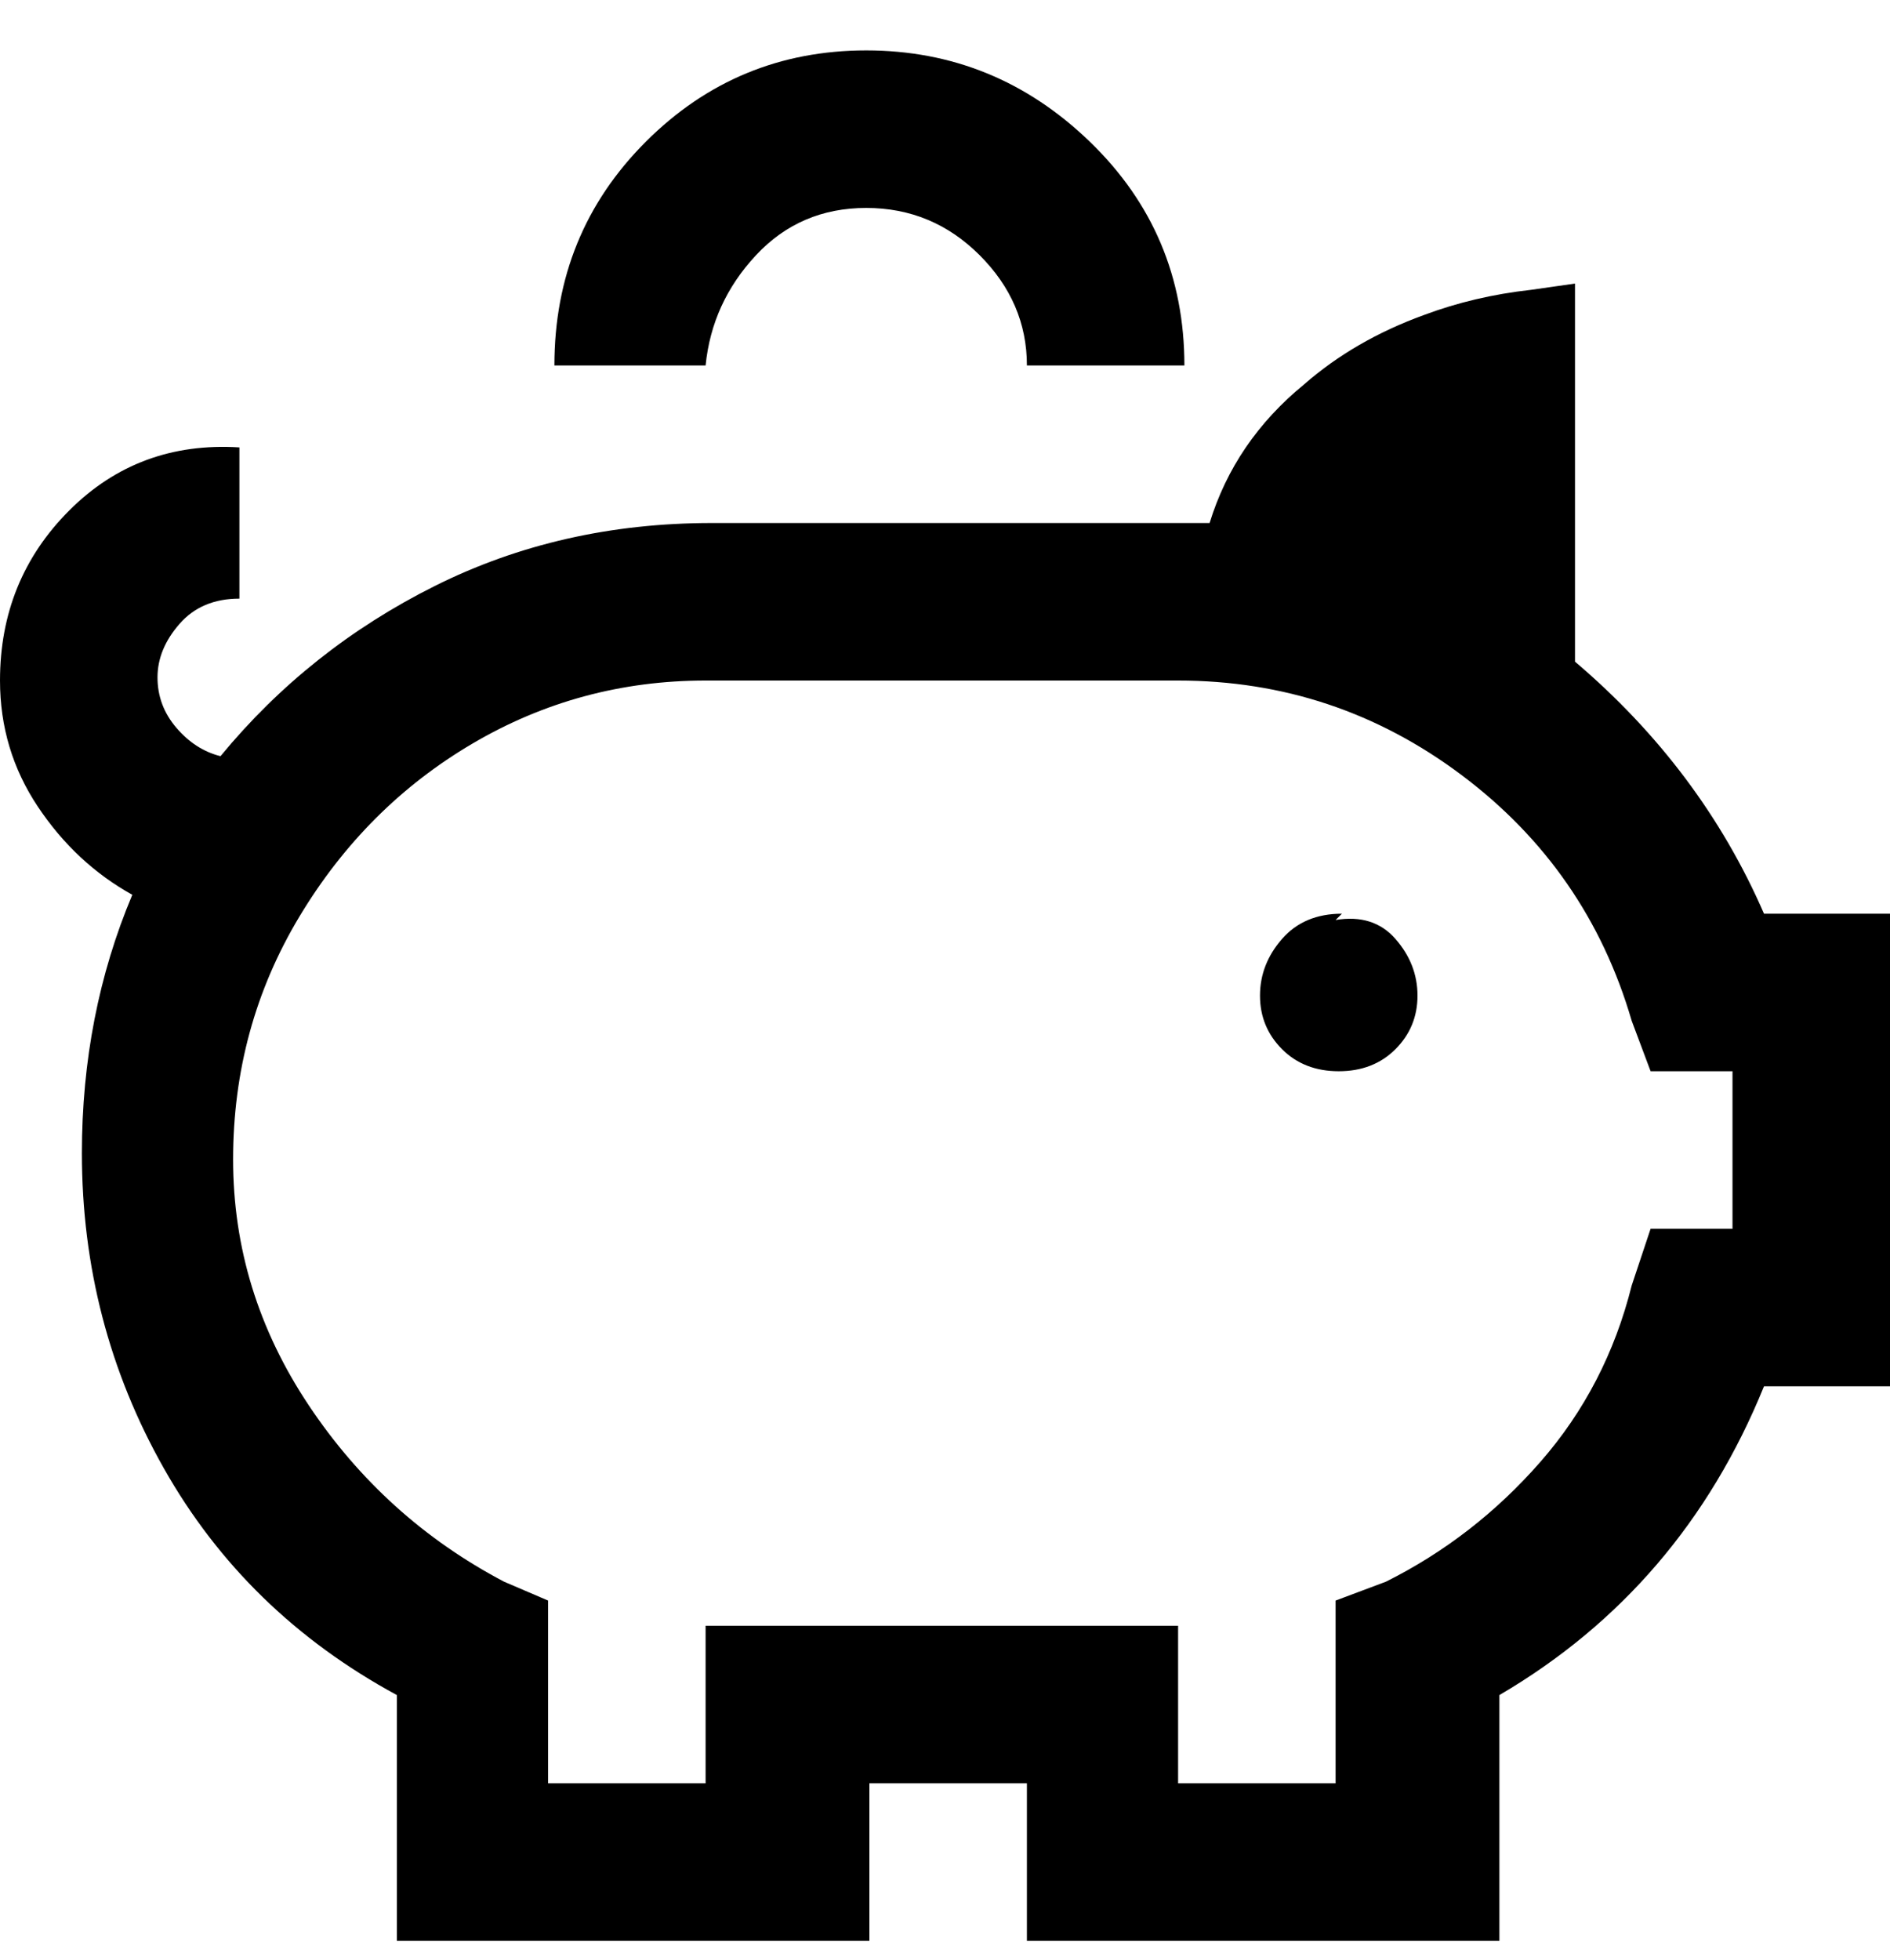 <svg viewBox="0 0 300 311" xmlns="http://www.w3.org/2000/svg"><path d="M113 58H88q0-21 14.5-35.5t35-14.5Q158 8 173 22.5T188 58h-25q0-10-7.5-17.5t-18-7.5Q127 33 120 40.5T112 58h1zm100 87q-6 0-9.5 4t-3.5 9q0 5 3.5 8.5t9 3.5q5.5 0 9-3.5t3.5-8.5q0-5-3.5-9t-9.5-3l1-1zm87 0v75h-20q-13 32-42 49v39h-75v-25h-25v25H63v-39q-24-13-37-36t-13-50q0-22 8-41-9-5-15-14t-6-20q0-16 11-27t27-10v24q-6 0-9.5 4t-3.5 8.5q0 4.5 3 8t7 4.5q14-17 34-27t44-10h79q4-13 15-22 8-7 19-11 8-3 17-4l7-1v60q20 17 30 40h20zm-25 25h-13l-3-8q-7-24-27-39t-45-15h-75q-20 0-37 10t-27.5 27.5Q37 163 37 184t12 39q12 18 31 28l7 3v29h25v-25h75v25h25v-29l8-3q14-7 24.5-19t14.5-28l3-9h13v-25z"/></svg>